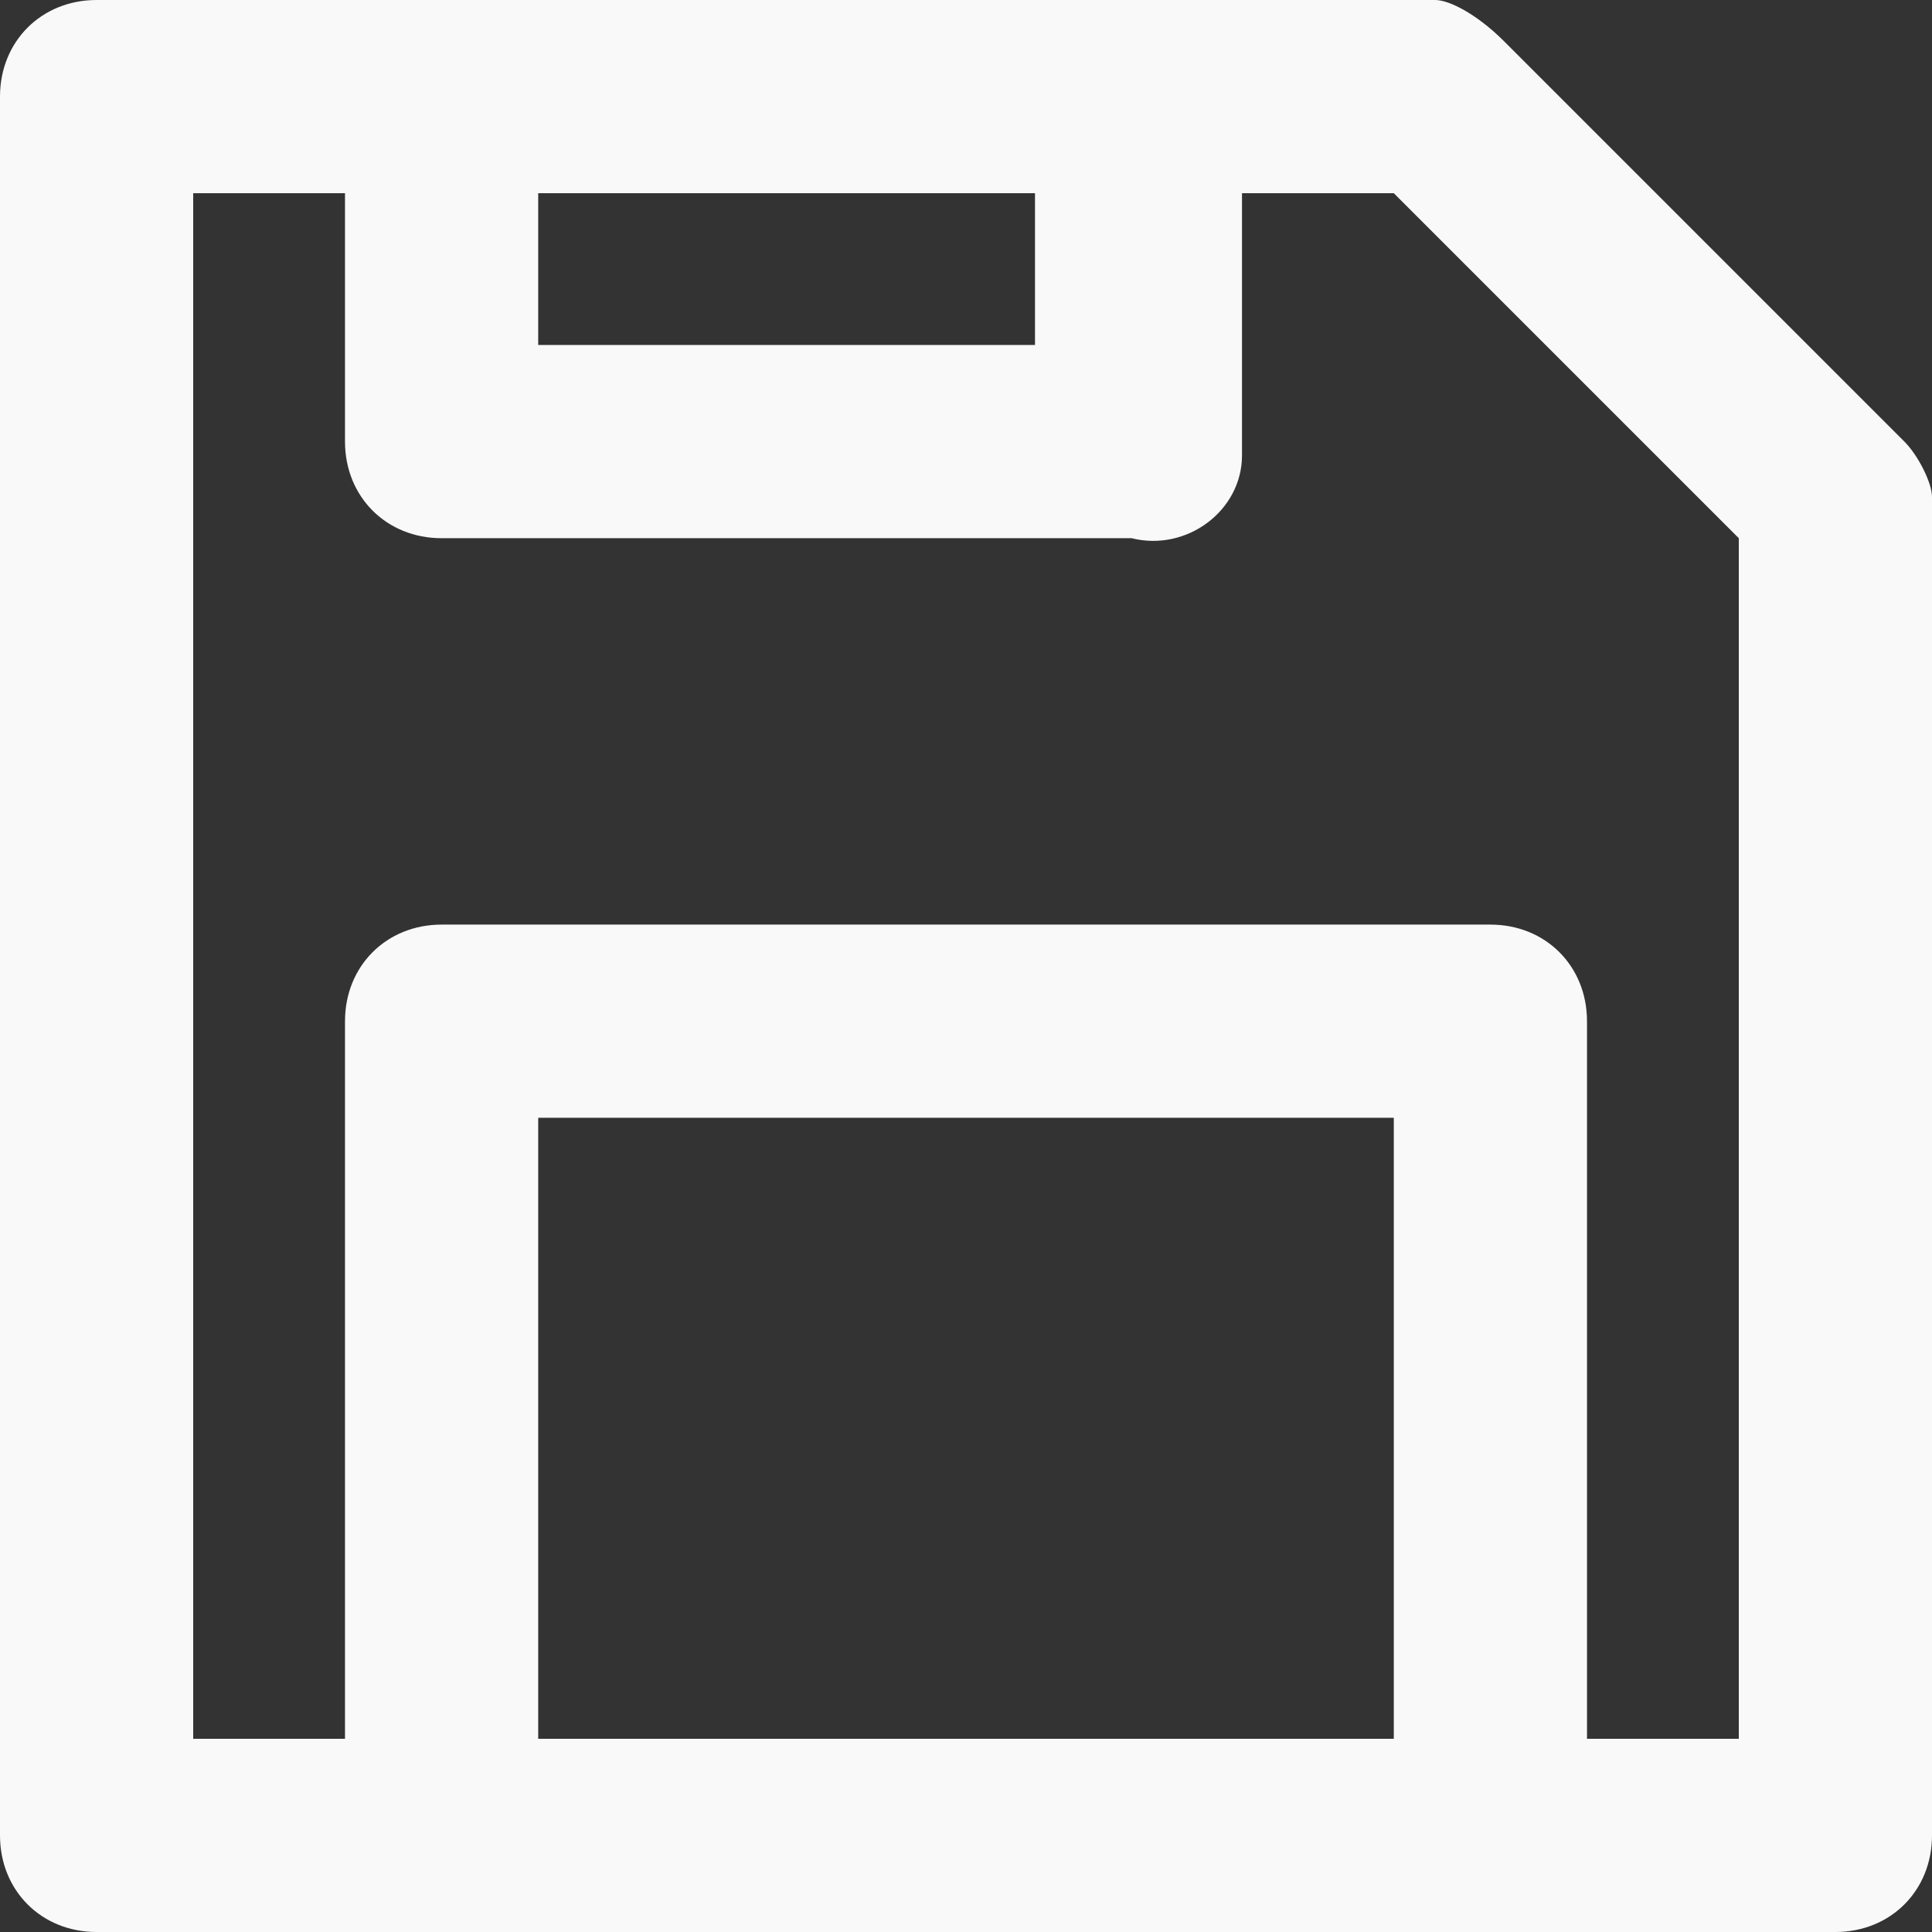 <?xml version="1.0" encoding="utf-8"?>
<!-- Generator: Adobe Illustrator 22.1.0, SVG Export Plug-In . SVG Version: 6.00 Build 0)  -->
<svg version="1.1" id="Layer_1" xmlns="http://www.w3.org/2000/svg" xmlns:xlink="http://www.w3.org/1999/xlink" x="0px" y="0px"
	 viewBox="0 0 14 14" style="enable-background:new 0 0 14 14;" xml:space="preserve">
<rect x="0" y="0" width="14" height="14" fill="#333333" stroke="none"/>
<style type="text/css">
	.st0{fill:#F9F9F9;}
</style>
<g>
	<path class="st0" d="M13.8,3.2l-2.9-2.9C10.7,0.1,10.5,0,10.4,0H0.7C0.3,0,0,0.3,0,0.7l0,0v12.6C0,13.7,0.3,14,0.7,14l0,0h12.6
		c0.4,0,0.7-0.3,0.7-0.7l0,0V3.6C14,3.5,13.9,3.3,13.8,3.2z M3.9,1.4h3.6v1.1H3.9V1.4z M10.1,8.1v4.5H3.9V8.1H10.1z M12.6,12.6h-1.1
		V7.4c0-0.4-0.3-0.7-0.7-0.7H3.2C2.8,6.7,2.5,7,2.5,7.4v5.2H1.4V1.4h1.1v1.8c0,0.4,0.3,0.7,0.7,0.7l0,0h5C8.6,4,9,3.7,9,3.3
		c0,0,0,0,0-0.1V1.4h1.1l2.5,2.5V12.6z"/>
</g>
</svg>
